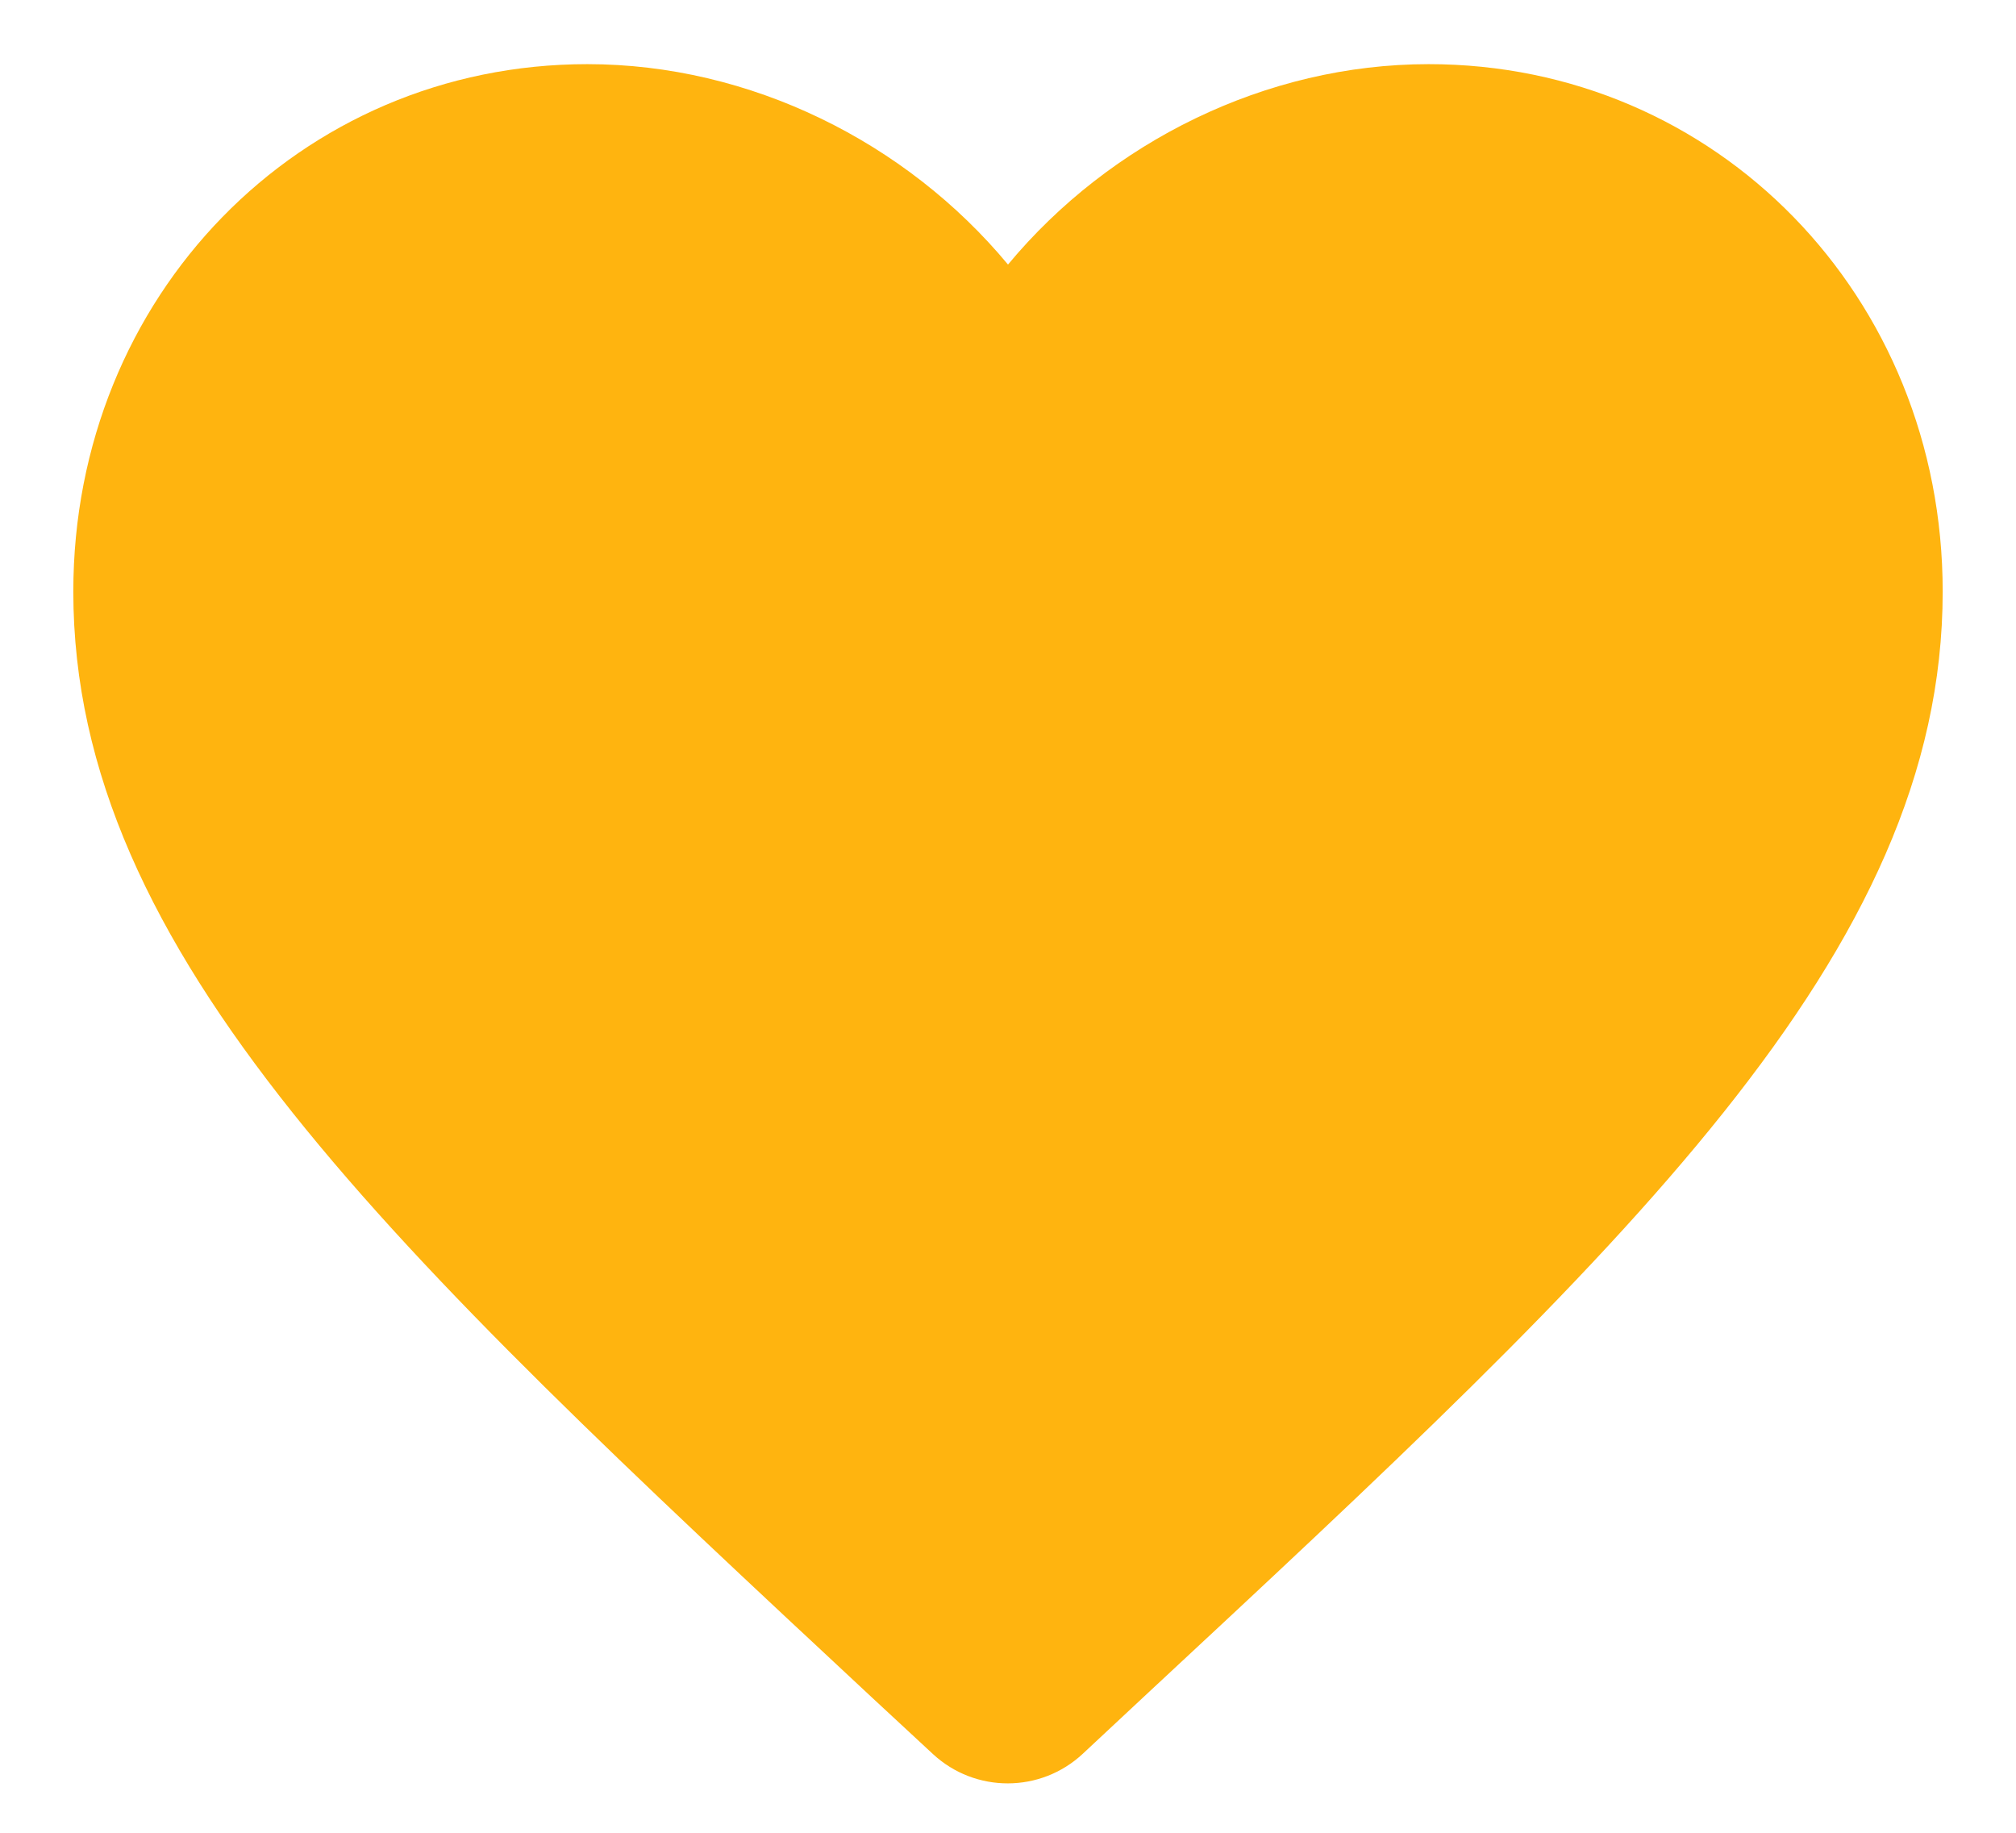 <svg width="22" height="20" viewBox="0 0 22 20" fill="none" xmlns="http://www.w3.org/2000/svg">
<path d="M15.59 0.7C13.815 0.7 12.112 1.548 11 2.887C9.888 1.548 8.185 0.7 6.41 0.7C3.268 0.7 0.8 3.232 0.8 6.455C0.8 10.41 4.268 13.633 9.521 18.529L10.181 19.141C10.643 19.569 11.356 19.567 11.816 19.138L12.479 18.519C17.732 13.633 21.2 10.41 21.2 6.455C21.2 3.232 18.732 0.7 15.59 0.7Z" fill="#FFB40F"/>
</svg>
